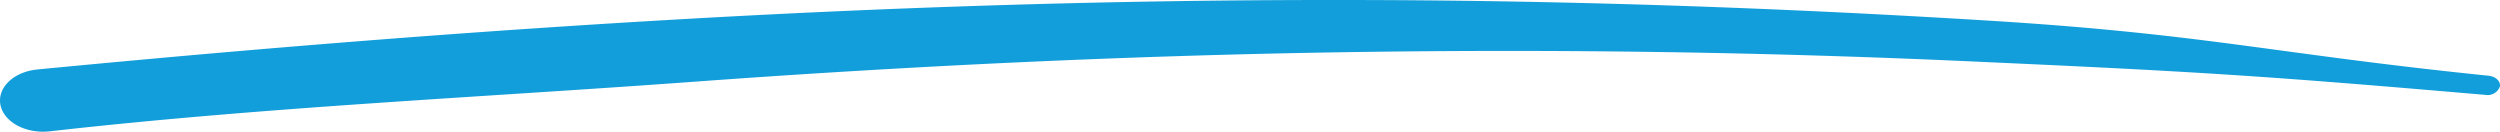 <svg xmlns="http://www.w3.org/2000/svg" width="193.211" height="10.177" viewBox="0 0 193.211 10.177"><g transform="translate(135.995 7.164)"><path d="M192.329,5.853c-16.6-1.7-21.782-3.215-38.517-4.251S120.269,0,103.451,0c-16.819-.011-33.639.51-50.4,1.462S19.561,3.762,2.894,5.368C1.073,5.544-.21,6.757.029,8.08s1.913,2.252,3.735,2.076a.562.562,0,0,0,.059-.008l.036,0c16.5-1.869,33.05-2.607,49.661-3.823S86.8,4.309,103.489,4.041s33.384-.027,50.078.761c16.682.753,21.868,1.1,38.494,2.529a1.008,1.008,0,0,0,1.143-.652C193.269,6.278,192.877,5.911,192.329,5.853Z" transform="translate(-135.995 -7.164)" fill="#129eda" fill-rule="evenodd"/></g></svg>
